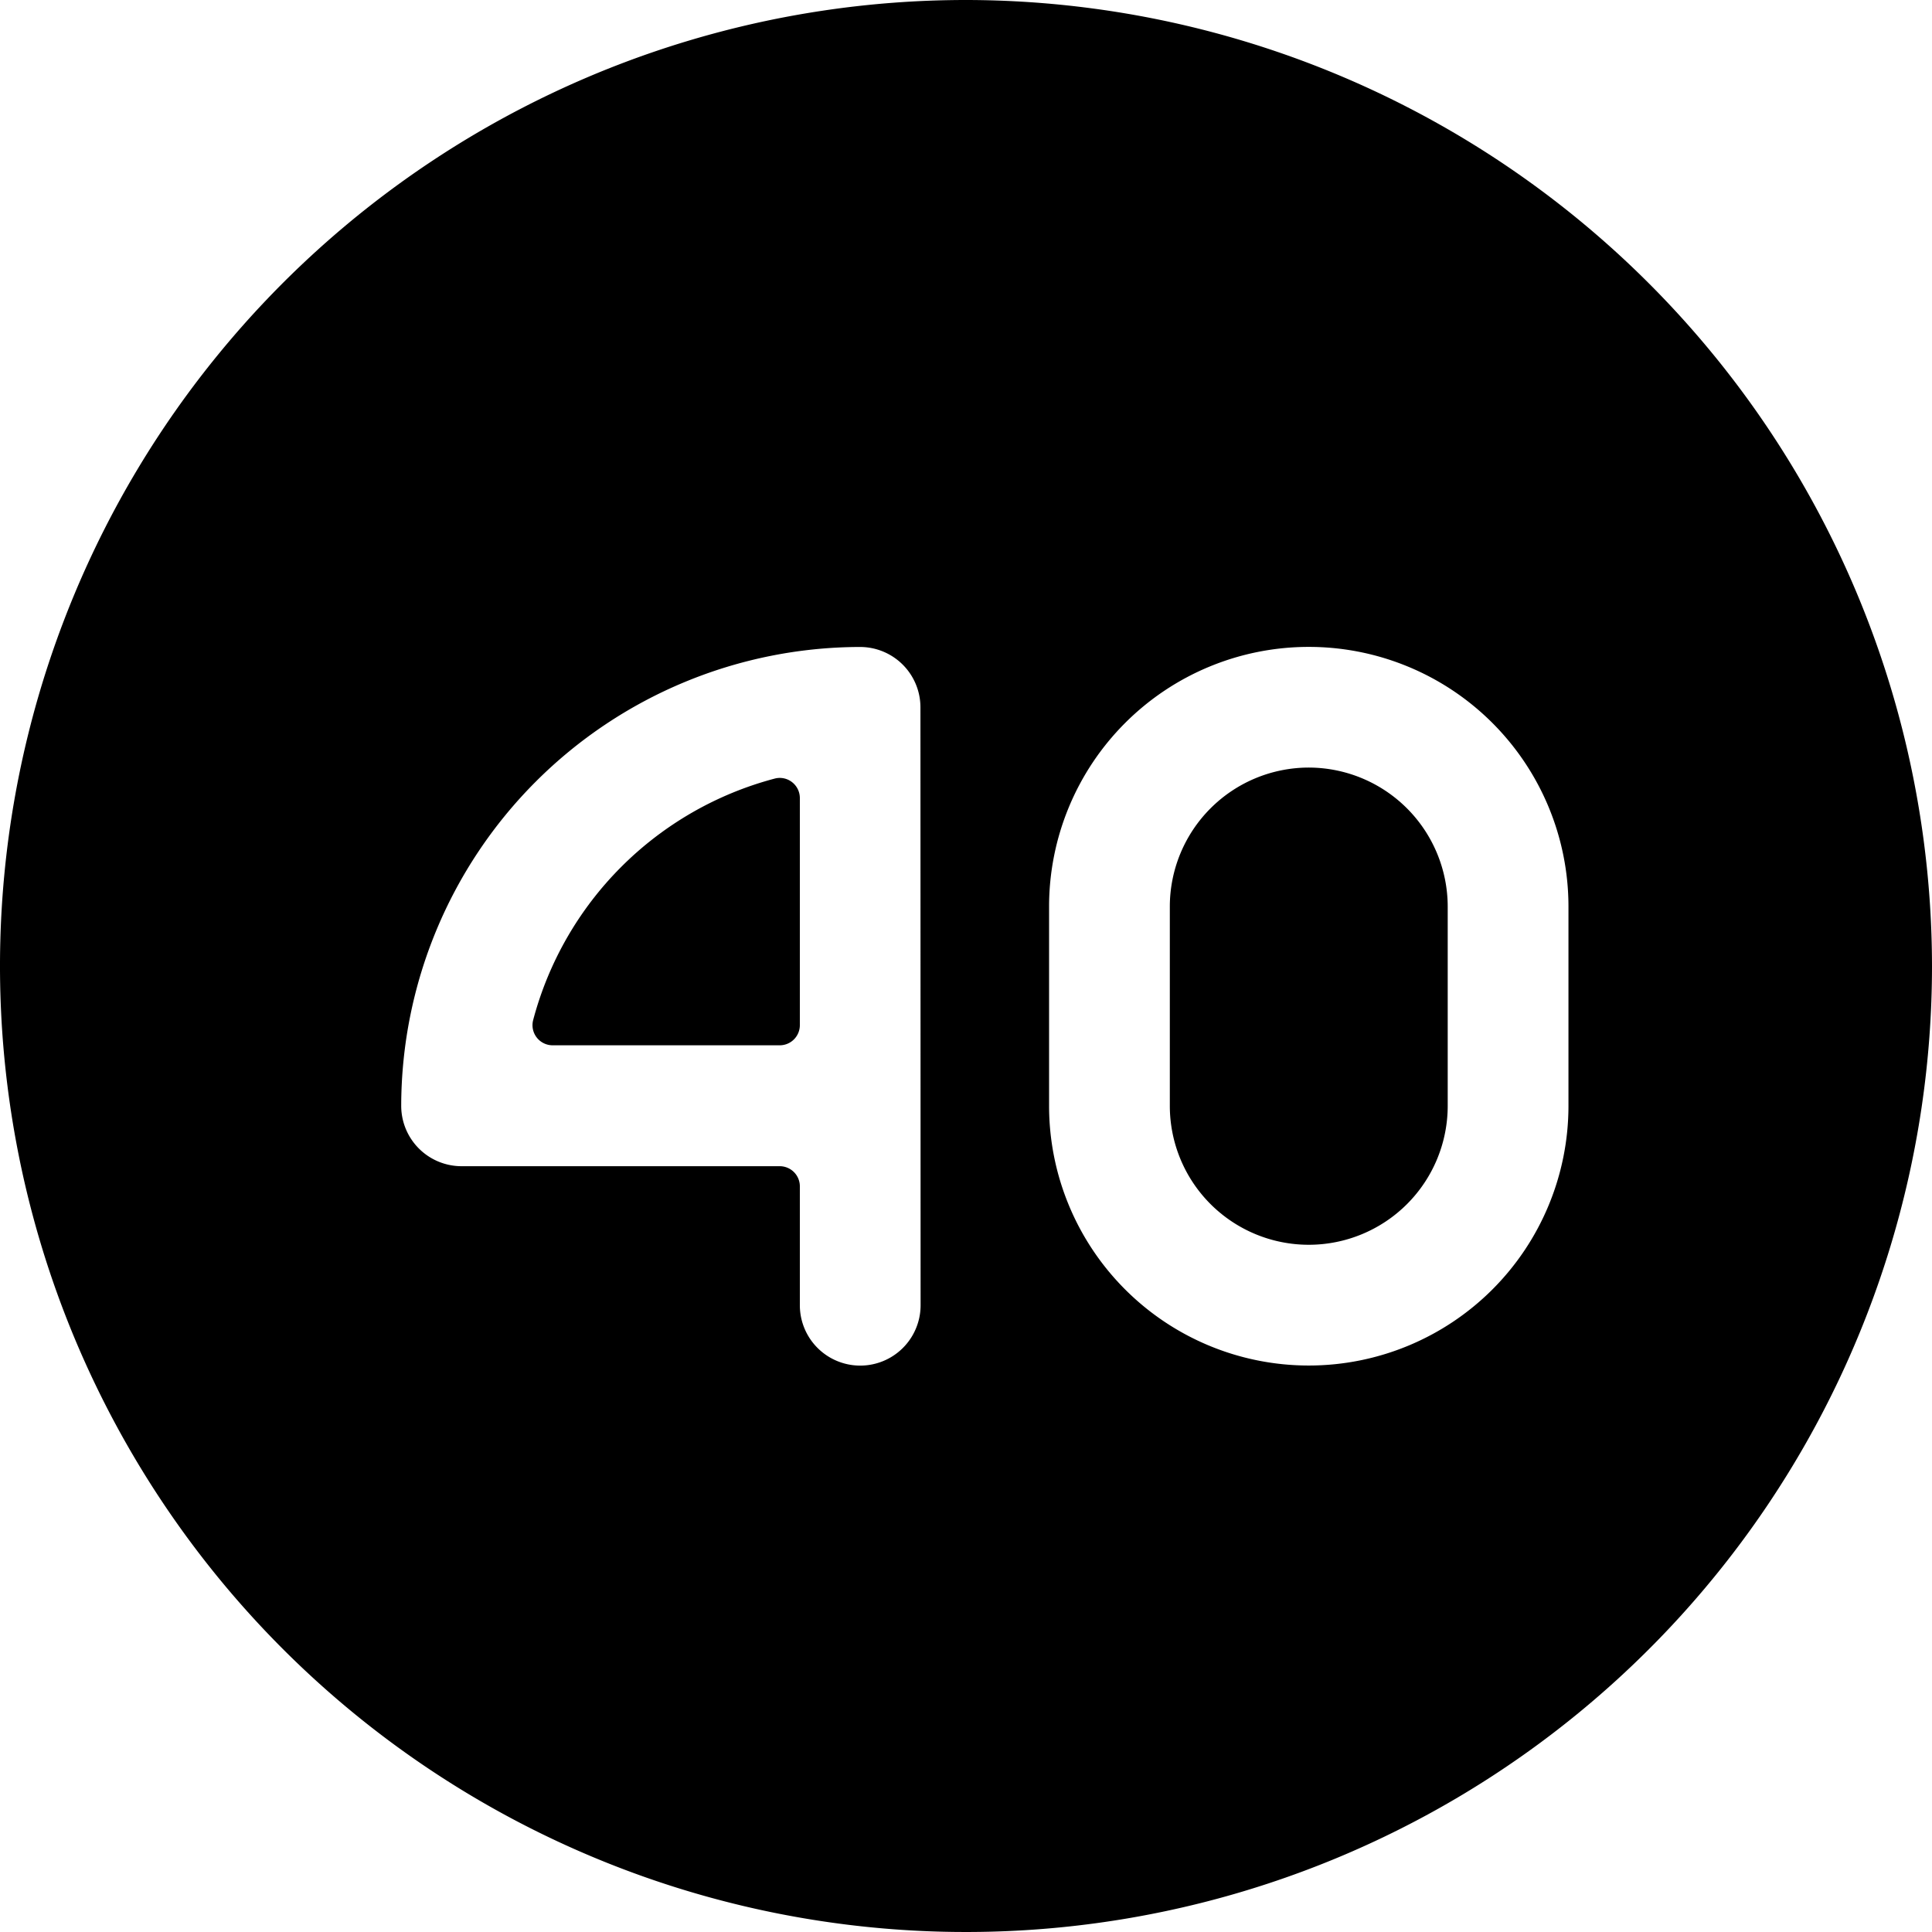 <svg xmlns="http://www.w3.org/2000/svg" viewBox="0 0 24 24"><title>road-sign-speed-limit-40</title><path d="M9.839,9.716a.247.247,0,0,0-.216-.044,4.22,4.22,0,0,0-3,3,.25.25,0,0,0,.242.313H9.686a.25.25,0,0,0,.25-.25V9.914A.25.25,0,0,0,9.839,9.716Z"/><path d="M16.258,9.535a1.728,1.728,0,0,0-1.726,1.727v2.475a1.726,1.726,0,1,0,3.452,0V11.262A1.729,1.729,0,0,0,16.258,9.535Z"/><path d="M12,0A12,12,0,1,0,24,12,12.013,12.013,0,0,0,12,0Zm-.564,16.214a.75.75,0,0,1-1.5,0V14.737a.25.25,0,0,0-.25-.25H5.734a.75.75,0,0,1-.75-.75,5.709,5.709,0,0,1,5.7-5.7.75.75,0,0,1,.75.75Zm8.048-2.477a3.226,3.226,0,1,1-6.452,0V11.262a3.226,3.226,0,1,1,6.452,0Z"/></svg>